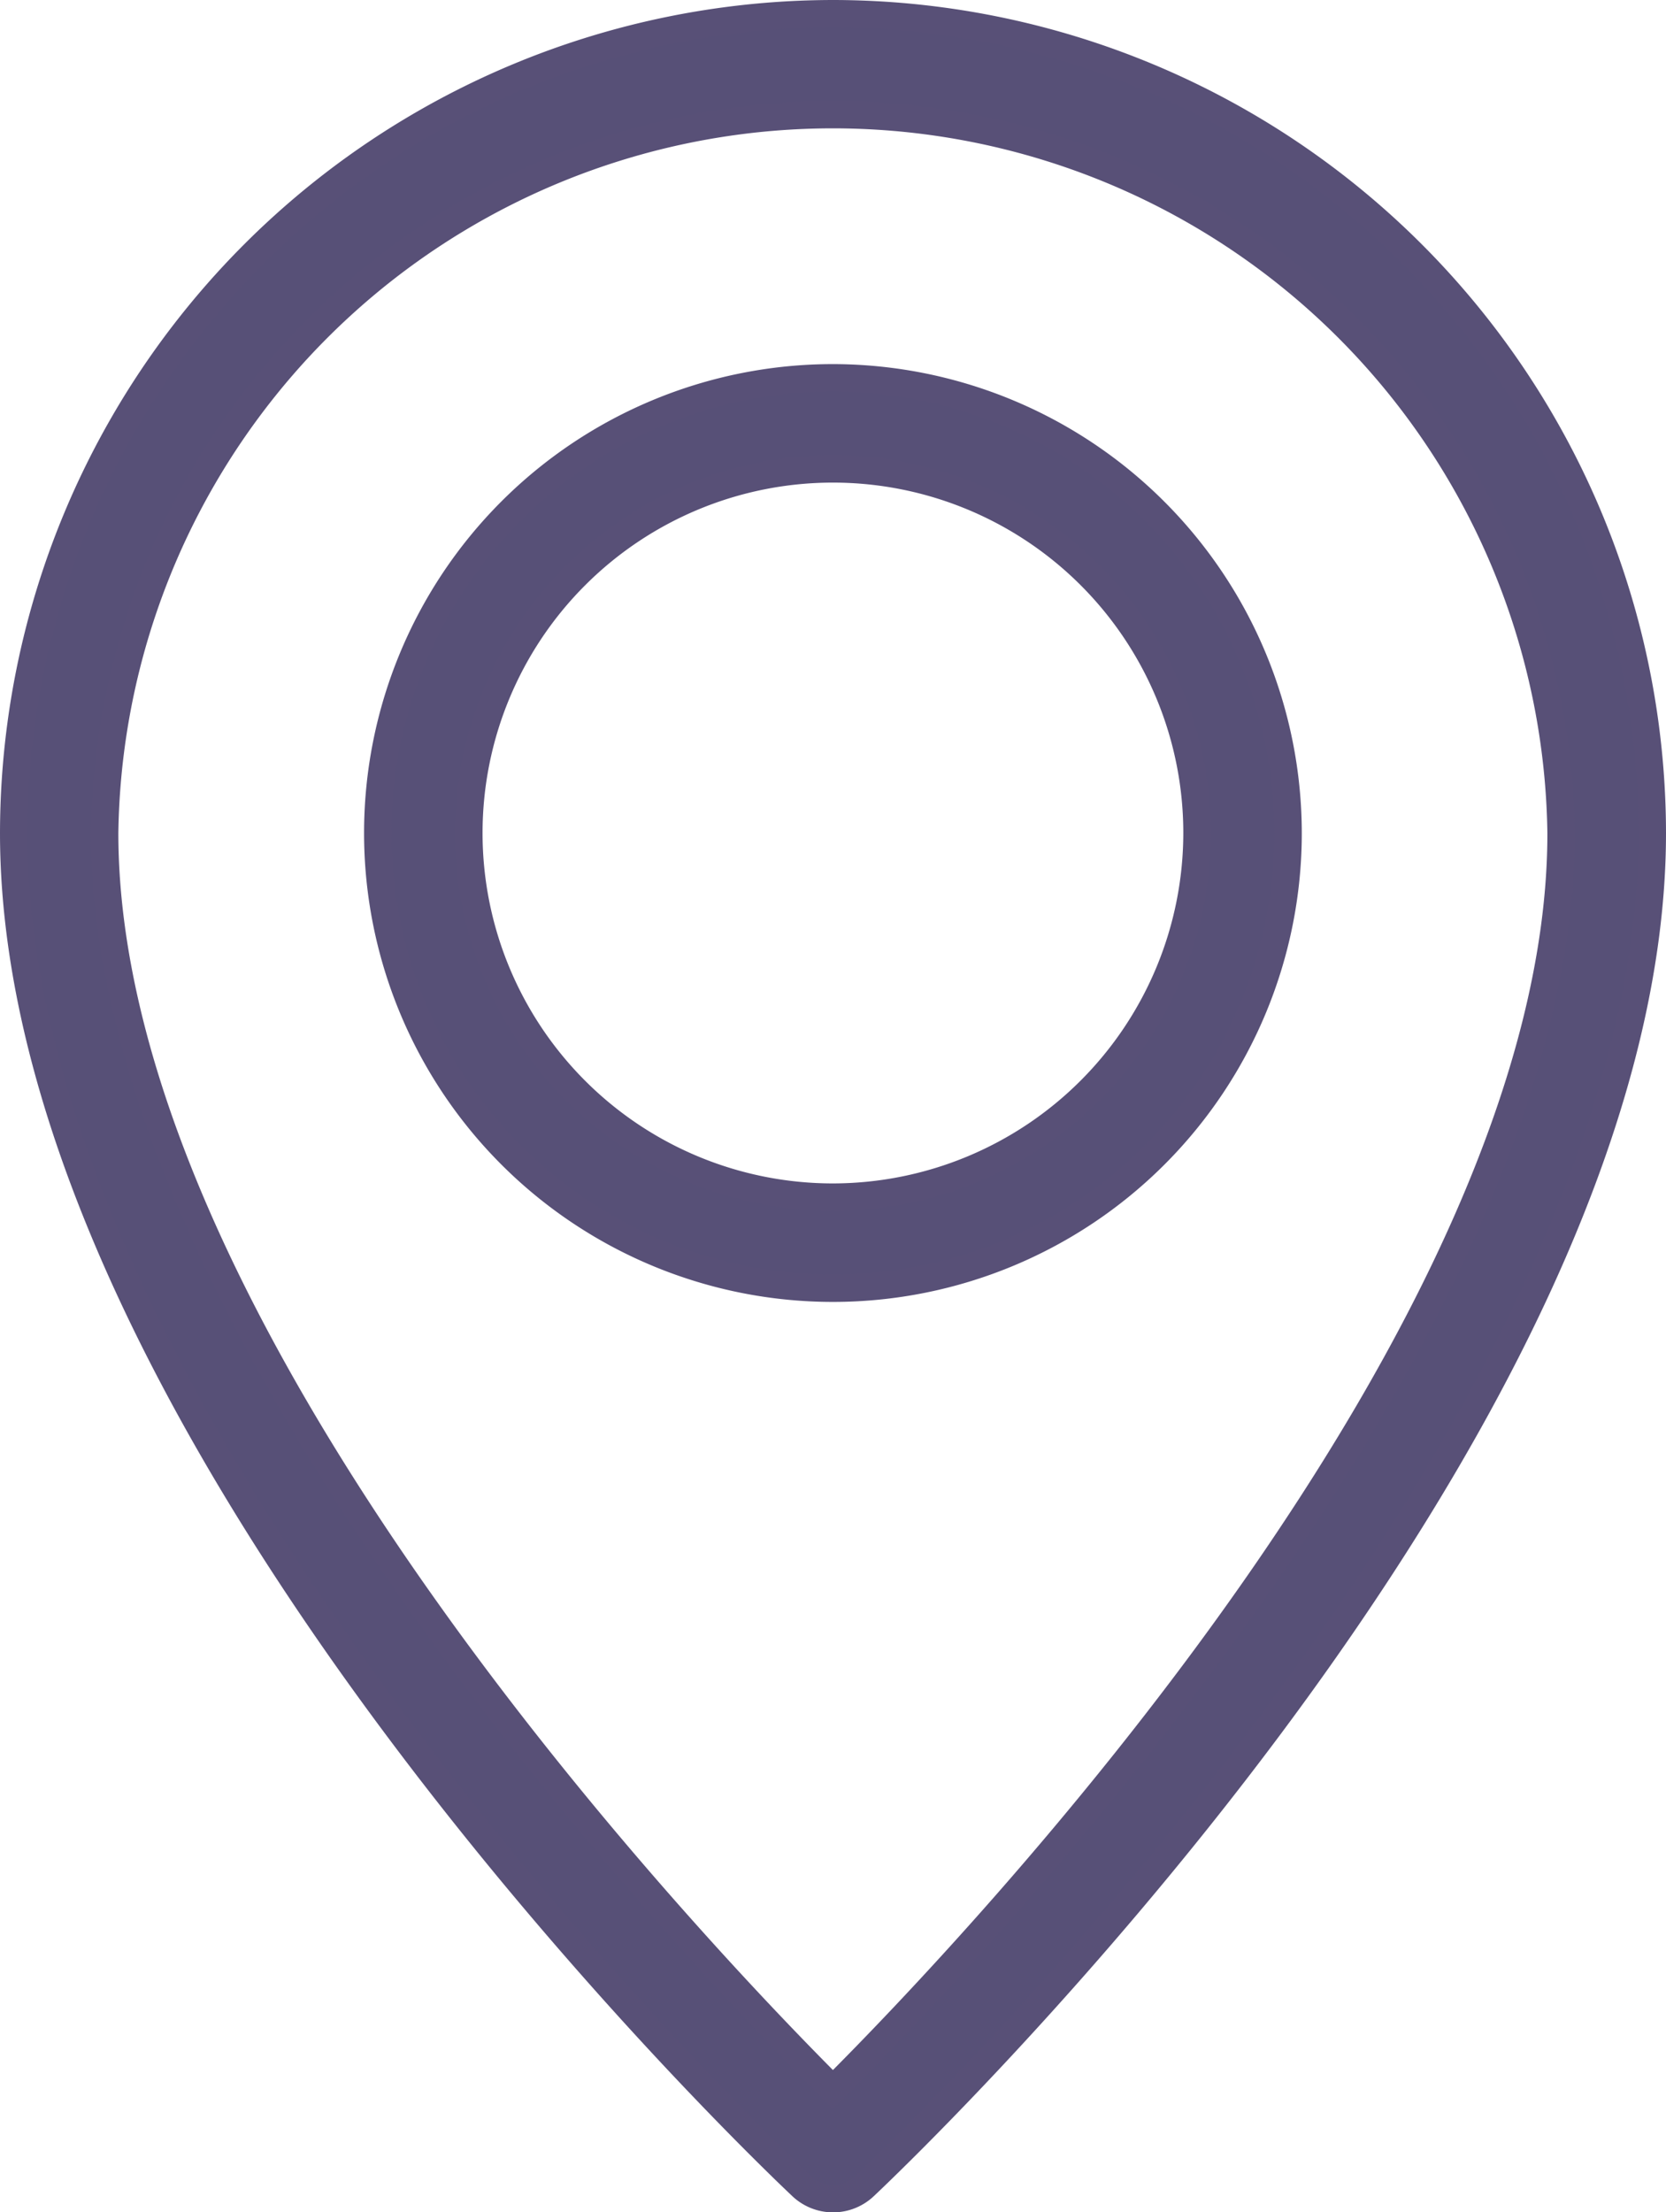 <svg xmlns="http://www.w3.org/2000/svg" width="12.163" height="16.15" viewBox="0 0 12.163 16.15">
    <defs>
        <style>
            .cls-1{fill:#575077;stroke:#585077;stroke-width:.2px}
        </style>
    </defs>
    <g id="pin-2" transform="translate(.1 .1)">
        <g id="Group_581" data-name="Group 581">
            <g id="Group_580" data-name="Group 580">
                <path id="Path_357" d="M69.981 0A5.988 5.988 0 0 0 64 5.981c0 4.413 5.519 9.657 5.754 9.879a.333.333 0 0 0 .456 0c.235-.221 5.753-5.466 5.753-9.879A5.988 5.988 0 0 0 69.981 0zm0 15.153c-1.044-1.043-5.317-5.532-5.317-9.172a5.317 5.317 0 0 1 10.633 0c.003 3.64-4.271 8.129-5.316 9.172z" class="cls-1" data-name="Path 357" transform="translate(-64)"/>
                <path id="Path_358" d="M152.656 85.333a3.323 3.323 0 1 0 3.323 3.323 3.327 3.327 0 0 0-3.323-3.323zm0 5.981a2.658 2.658 0 1 1 2.658-2.658 2.661 2.661 0 0 1-2.658 2.658z" class="cls-1" data-name="Path 358" transform="translate(-146.675 -82.675)"/>
            </g>
        </g>
    </g>
</svg>
